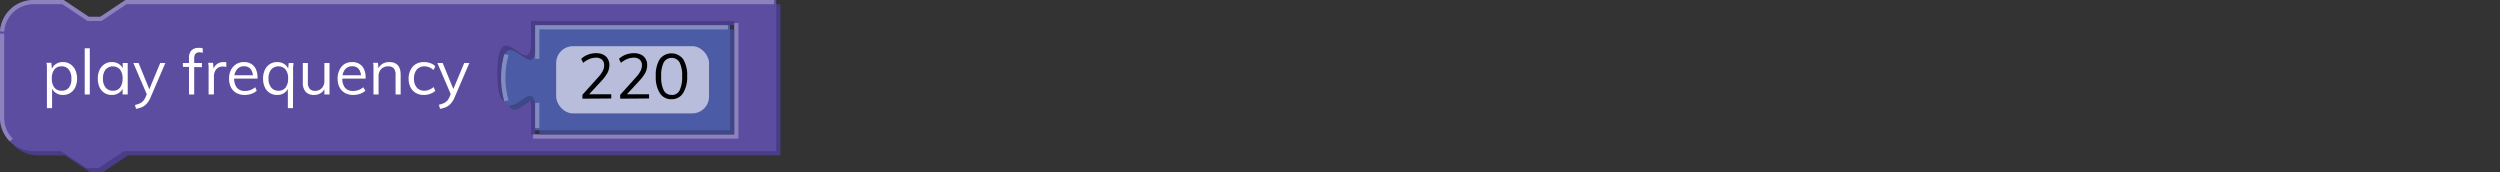 <svg xmlns="http://www.w3.org/2000/svg" viewBox="0 0 595.28 41"><rect x="0" y="0" width="595.28" height="41" fill="#333333" stroke="none"/><defs><style>.cls-1{fill:none;}.cls-2{fill:#483d86;}.cls-3{fill:#5c4da0;}.cls-4{fill:#8d82bd;}.cls-5{fill:#3d4986;}.cls-6{fill:#4c5ba6;}.cls-7{fill:#818dc1;}.cls-8{opacity:0.6;}.cls-9{fill:#fff;}.cls-10{isolation:isolate;}.cls-11{fill:#010101;}</style></defs><g id="Layer_2" data-name="Layer 2"><g id="Layer_1-2" data-name="Layer 1"><rect class="cls-1" width="595.28" height="18"/><path class="cls-2" d="M1,9A8,8,0,0,1,9,1h7l6,4h3l6-4H185.83V37H30.5l-6,4h-3l-6-4H9a8,8,0,0,1-8-8ZM175.83,6h-48.4v5c0,10-8-8-8,7.5s8-2.5,8,7.5v7h48.4Z"/><path class="cls-3" d="M0,8A8,8,0,0,1,8,0h7l6,4h3l6-4H184.83V36H29.5l-6,4h-3l-6-4H8a8,8,0,0,1-8-8ZM174.83,5h-48.4v5c0,10-8-8-8,7.5s8-2.5,8,7.5v7h48.4Z"/><path class="cls-4" d="M2.34,33.66A8,8,0,0,1,0,28V8H1V28a7,7,0,0,0,2.05,5ZM175.83,33h-48.9V32h47.9V5.5h1Zm-54.25-8.27-.49-.86,3.68-2.1.49.86ZM1,7.53,0,7.47A8,8,0,0,1,8,0h7.17l6,4h2.7l6-4H184.33V1H30.15l-6,4h-3.3l-6-4H8A7,7,0,0,0,1,7.53Z"/><path class="cls-5" d="M128.43,7h46.4V32h-46.4V27c0-10-8,8-8-7.5s8,2.5,8-7.5Z"/><path class="cls-6" d="M127.43,6h46.4V31h-46.4V26c0-10-8,8-8-7.5s8,2.5,8-7.5Z"/><path class="cls-7" d="M128.43,30.5h-1v-6h1Zm-8.34-6.37a20.9,20.9,0,0,1,0-11.26l1,.26a19.79,19.79,0,0,0,0,10.74ZM128.43,14h-1V6h45.9V7h-44.9Z"/><g class="cls-8"><rect class="cls-9" x="132.43" y="11" width="36.4" height="16" rx="4"/></g><g class="cls-10"><path class="cls-11" d="M138.68,23.5v-.93l3.73-4.14a7.53,7.53,0,0,0,1.1-1.51,3,3,0,0,0,.34-1.35,1.74,1.74,0,0,0-.51-1.36,2,2,0,0,0-1.45-.47,4.09,4.09,0,0,0-1.53.3,6.07,6.07,0,0,0-1.5.92l-.47-.94a4.63,4.63,0,0,1,1.59-1,5.5,5.5,0,0,1,1.94-.36,3.86,3.86,0,0,1,1.69.34,2.54,2.54,0,0,1,1.1,1,2.75,2.75,0,0,1,.39,1.5,4.05,4.05,0,0,1-.41,1.76,9,9,0,0,1-1.38,1.9l-3.6,3.9-.09-.61h5.93v1Z"/><path class="cls-11" d="M147.68,23.5v-.93l3.73-4.14a7.53,7.53,0,0,0,1.1-1.51,3,3,0,0,0,.34-1.35,1.74,1.74,0,0,0-.51-1.36,2,2,0,0,0-1.45-.47,4.09,4.09,0,0,0-1.53.3,6.07,6.07,0,0,0-1.5.92l-.47-.94a4.63,4.63,0,0,1,1.59-1,5.5,5.5,0,0,1,1.94-.36,3.86,3.86,0,0,1,1.69.34,2.54,2.54,0,0,1,1.1,1,2.75,2.75,0,0,1,.39,1.5,4.05,4.05,0,0,1-.41,1.76,9,9,0,0,1-1.38,1.9l-3.6,3.9-.09-.61h5.93v1Z"/><path class="cls-11" d="M159.93,23.62a3.14,3.14,0,0,1-2.78-1.39,7.14,7.14,0,0,1-1-4.07,7.23,7.23,0,0,1,.94-4.07,3.5,3.5,0,0,1,5.58,0,7.19,7.19,0,0,1,.95,4.05,7.15,7.15,0,0,1-1,4.08A3.13,3.13,0,0,1,159.93,23.62Zm0-1a2,2,0,0,0,1.88-1.08,7.07,7.07,0,0,0,.61-3.37,6.89,6.89,0,0,0-.61-3.33,2.19,2.19,0,0,0-3.76,0,6.87,6.87,0,0,0-.61,3.32,7.07,7.07,0,0,0,.61,3.37A2,2,0,0,0,159.93,22.59Z"/></g><g class="cls-10"><path class="cls-9" d="M11.17,25.74V17.07c0-.35,0-.7,0-1.06s-.05-.71-.1-1.05h1.16l.13,1.55-.12.23a2.5,2.5,0,0,1,1-1.45,2.94,2.94,0,0,1,1.75-.51,3.08,3.08,0,0,1,1.74.49,3.35,3.35,0,0,1,1.19,1.38,4.78,4.78,0,0,1,.43,2.07,4.7,4.7,0,0,1-.43,2.06,3.13,3.13,0,0,1-2.93,1.83,2.88,2.88,0,0,1-1.75-.52,2.47,2.47,0,0,1-1-1.45l.16-.15v5.25Zm3.54-4.14a2.09,2.09,0,0,0,1.71-.75A3.28,3.28,0,0,0,17,18.72a3.36,3.36,0,0,0-.62-2.15,2,2,0,0,0-1.71-.77,2.09,2.09,0,0,0-1.73.75,3.41,3.41,0,0,0-.6,2.14,3.44,3.44,0,0,0,.6,2.15A2.07,2.07,0,0,0,14.71,21.6Z"/><path class="cls-9" d="M20.17,22.5v-11h1.21v11Z"/><path class="cls-9" d="M26.63,22.61a3.23,3.23,0,0,1-1.76-.48,3.11,3.11,0,0,1-1.17-1.35,4.85,4.85,0,0,1-.41-2.06,4.78,4.78,0,0,1,.42-2.07,3.26,3.26,0,0,1,1.18-1.38,3.08,3.08,0,0,1,1.74-.49,3,3,0,0,1,1.76.51,2.5,2.5,0,0,1,1,1.45l-.17.12V15h1.19V22.5H29.19V20.55l.17.09a2.47,2.47,0,0,1-1,1.45A2.91,2.91,0,0,1,26.63,22.61Zm.25-1a2.07,2.07,0,0,0,1.71-.76,3.44,3.44,0,0,0,.6-2.15,3.35,3.35,0,0,0-.61-2.14,2.33,2.33,0,0,0-3.44,0,3.36,3.36,0,0,0-.62,2.15,3.28,3.28,0,0,0,.62,2.13A2.14,2.14,0,0,0,26.88,21.6Z"/><path class="cls-9" d="M35.14,22.89,31.75,15H33l2.72,6.66Zm-2.76,3L32.13,25a7.18,7.18,0,0,0,1.16-.38,2.43,2.43,0,0,0,.79-.57,3,3,0,0,0,.57-.91L35.13,22l.27-.37L38.15,15h1.22l-3.53,8.23a5.15,5.15,0,0,1-.91,1.46,3.44,3.44,0,0,1-1.15.84A6.37,6.37,0,0,1,32.38,25.91Z"/><path class="cls-9" d="M43.55,15.92V15h4.53v1Zm4.74-3.35a2.85,2.85,0,0,0-.78-.12,1.54,1.54,0,0,0-.65.13.93.93,0,0,0-.46.46,2.06,2.06,0,0,0-.16.91V22.5H45V13.8a2.45,2.45,0,0,1,.6-1.81,2.27,2.27,0,0,1,1.65-.59l.51,0a3.1,3.1,0,0,1,.51.11Z"/><path class="cls-9" d="M49.67,22.5V17.07c0-.35,0-.7,0-1.06a9.1,9.1,0,0,0-.1-1.05h1.16l.16,1.86-.16-.05a2.32,2.32,0,0,1,.91-1.49,2.55,2.55,0,0,1,1.56-.5,2.17,2.17,0,0,1,.37,0,1.5,1.5,0,0,1,.32.07l0,1.1a2.69,2.69,0,0,0-.79-.11,2.06,2.06,0,0,0-1.25.34,1.92,1.92,0,0,0-.69.88,2.8,2.8,0,0,0-.22,1.12v4.3Z"/><path class="cls-9" d="M61.13,21.6a3.53,3.53,0,0,1-1.26.74,5.1,5.1,0,0,1-1.59.27,4.09,4.09,0,0,1-2-.47A3.19,3.19,0,0,1,55,20.8a4.57,4.57,0,0,1-.46-2.09A4.47,4.47,0,0,1,55,16.65a3.37,3.37,0,0,1,1.26-1.38,3.43,3.43,0,0,1,1.85-.49,3.17,3.17,0,0,1,1.72.44,2.88,2.88,0,0,1,1.11,1.27,4.74,4.74,0,0,1,.38,2v.23h-5.7v-.8h5l-.39.56a3.13,3.13,0,0,0-.52-2,1.92,1.92,0,0,0-1.6-.7,2.08,2.08,0,0,0-1.71.77,3.31,3.31,0,0,0-.63,2.14,3.27,3.27,0,0,0,.66,2.22,2.39,2.39,0,0,0,1.91.75,3.65,3.65,0,0,0,1.27-.22,3.92,3.92,0,0,0,1.16-.67Z"/><path class="cls-9" d="M69.76,25.74H68.54V20.49l.2.15a2.48,2.48,0,0,1-1,1.45,2.88,2.88,0,0,1-1.75.52,3.2,3.2,0,0,1-1.76-.48,3,3,0,0,1-1.17-1.35,4.7,4.7,0,0,1-.42-2.06,4.78,4.78,0,0,1,.42-2.07,3.33,3.33,0,0,1,1.18-1.38A3.14,3.14,0,0,1,66,14.78a2.94,2.94,0,0,1,1.75.51,2.51,2.51,0,0,1,1,1.45l-.15-.23L68.75,15h1.13c0,.34-.07.7-.09,1.05s0,.71,0,1.06ZM66.25,21.6A2,2,0,0,0,68,20.84a3.38,3.38,0,0,0,.6-2.15A3.29,3.29,0,0,0,68,16.55a2.32,2.32,0,0,0-3.43,0,3.3,3.3,0,0,0-.63,2.15,3.22,3.22,0,0,0,.63,2.13A2.12,2.12,0,0,0,66.25,21.6Z"/><path class="cls-9" d="M74.78,22.61a2.61,2.61,0,0,1-2-.75,3.23,3.23,0,0,1-.68-2.23V15h1.21v4.65a2.24,2.24,0,0,0,.42,1.5,1.65,1.65,0,0,0,1.28.48,2.14,2.14,0,0,0,1.62-.65,2.41,2.41,0,0,0,.61-1.73V15h1.22V22.5H77.24V20.87l.18-.09a2.48,2.48,0,0,1-1,1.36A2.91,2.91,0,0,1,74.78,22.61Z"/><path class="cls-9" d="M87,21.6a3.49,3.49,0,0,1-1.27.74,5,5,0,0,1-1.58.27,4.16,4.16,0,0,1-2-.47,3.17,3.17,0,0,1-1.3-1.34,4.44,4.44,0,0,1-.46-2.09,4.47,4.47,0,0,1,.45-2.06A3.41,3.41,0,0,1,82,15.27a3.46,3.46,0,0,1,1.85-.49,3.2,3.2,0,0,1,1.73.44,2.8,2.8,0,0,1,1.1,1.27,4.59,4.59,0,0,1,.38,2v.23h-5.7v-.8h5l-.39.56a3.19,3.19,0,0,0-.51-2,1.94,1.94,0,0,0-1.6-.7,2.11,2.11,0,0,0-1.72.77,3.36,3.36,0,0,0-.62,2.14,3.32,3.32,0,0,0,.65,2.22,2.4,2.4,0,0,0,1.91.75,3.61,3.61,0,0,0,1.27-.22,3.8,3.8,0,0,0,1.16-.67Z"/><path class="cls-9" d="M88.93,22.5V17.07c0-.35,0-.7,0-1.06s0-.71-.1-1.05H90l.14,1.55-.15.12a2.59,2.59,0,0,1,1-1.38,3,3,0,0,1,1.69-.47c1.81,0,2.72,1,2.72,3V22.5H94.19V17.82a2.34,2.34,0,0,0-.42-1.54,1.67,1.67,0,0,0-1.32-.48,2.24,2.24,0,0,0-1.68.64,2.38,2.38,0,0,0-.63,1.74V22.5Z"/><path class="cls-9" d="M100.87,22.61A3.7,3.7,0,0,1,99,22.13a3.26,3.26,0,0,1-1.25-1.35,4.44,4.44,0,0,1-.45-2.06,4.5,4.5,0,0,1,.45-2.06A3.31,3.31,0,0,1,99,15.27a3.72,3.72,0,0,1,2-.49,4.16,4.16,0,0,1,1.48.26,3.27,3.27,0,0,1,1.17.72l-.4.91a4.73,4.73,0,0,0-1.09-.66,3,3,0,0,0-1.1-.21,2.28,2.28,0,0,0-1.81.76,3.21,3.21,0,0,0-.67,2.16,3.12,3.12,0,0,0,.66,2.13,2.3,2.3,0,0,0,1.82.75,2.79,2.79,0,0,0,1.09-.22,4.4,4.4,0,0,0,1.1-.65l.4.9a3.38,3.38,0,0,1-1.2.71A4.33,4.33,0,0,1,100.87,22.61Z"/><path class="cls-9" d="M107.53,22.89,104.14,15h1.27l2.73,6.66Zm-2.76,3-.26-.95a7,7,0,0,0,1.17-.38,2.43,2.43,0,0,0,.79-.57,2.83,2.83,0,0,0,.56-.91l.48-1.11.27-.37L110.54,15h1.22l-3.53,8.23a5.15,5.15,0,0,1-.91,1.46,3.44,3.44,0,0,1-1.15.84A6.37,6.37,0,0,1,104.77,25.91Z"/></g></g></g></svg>